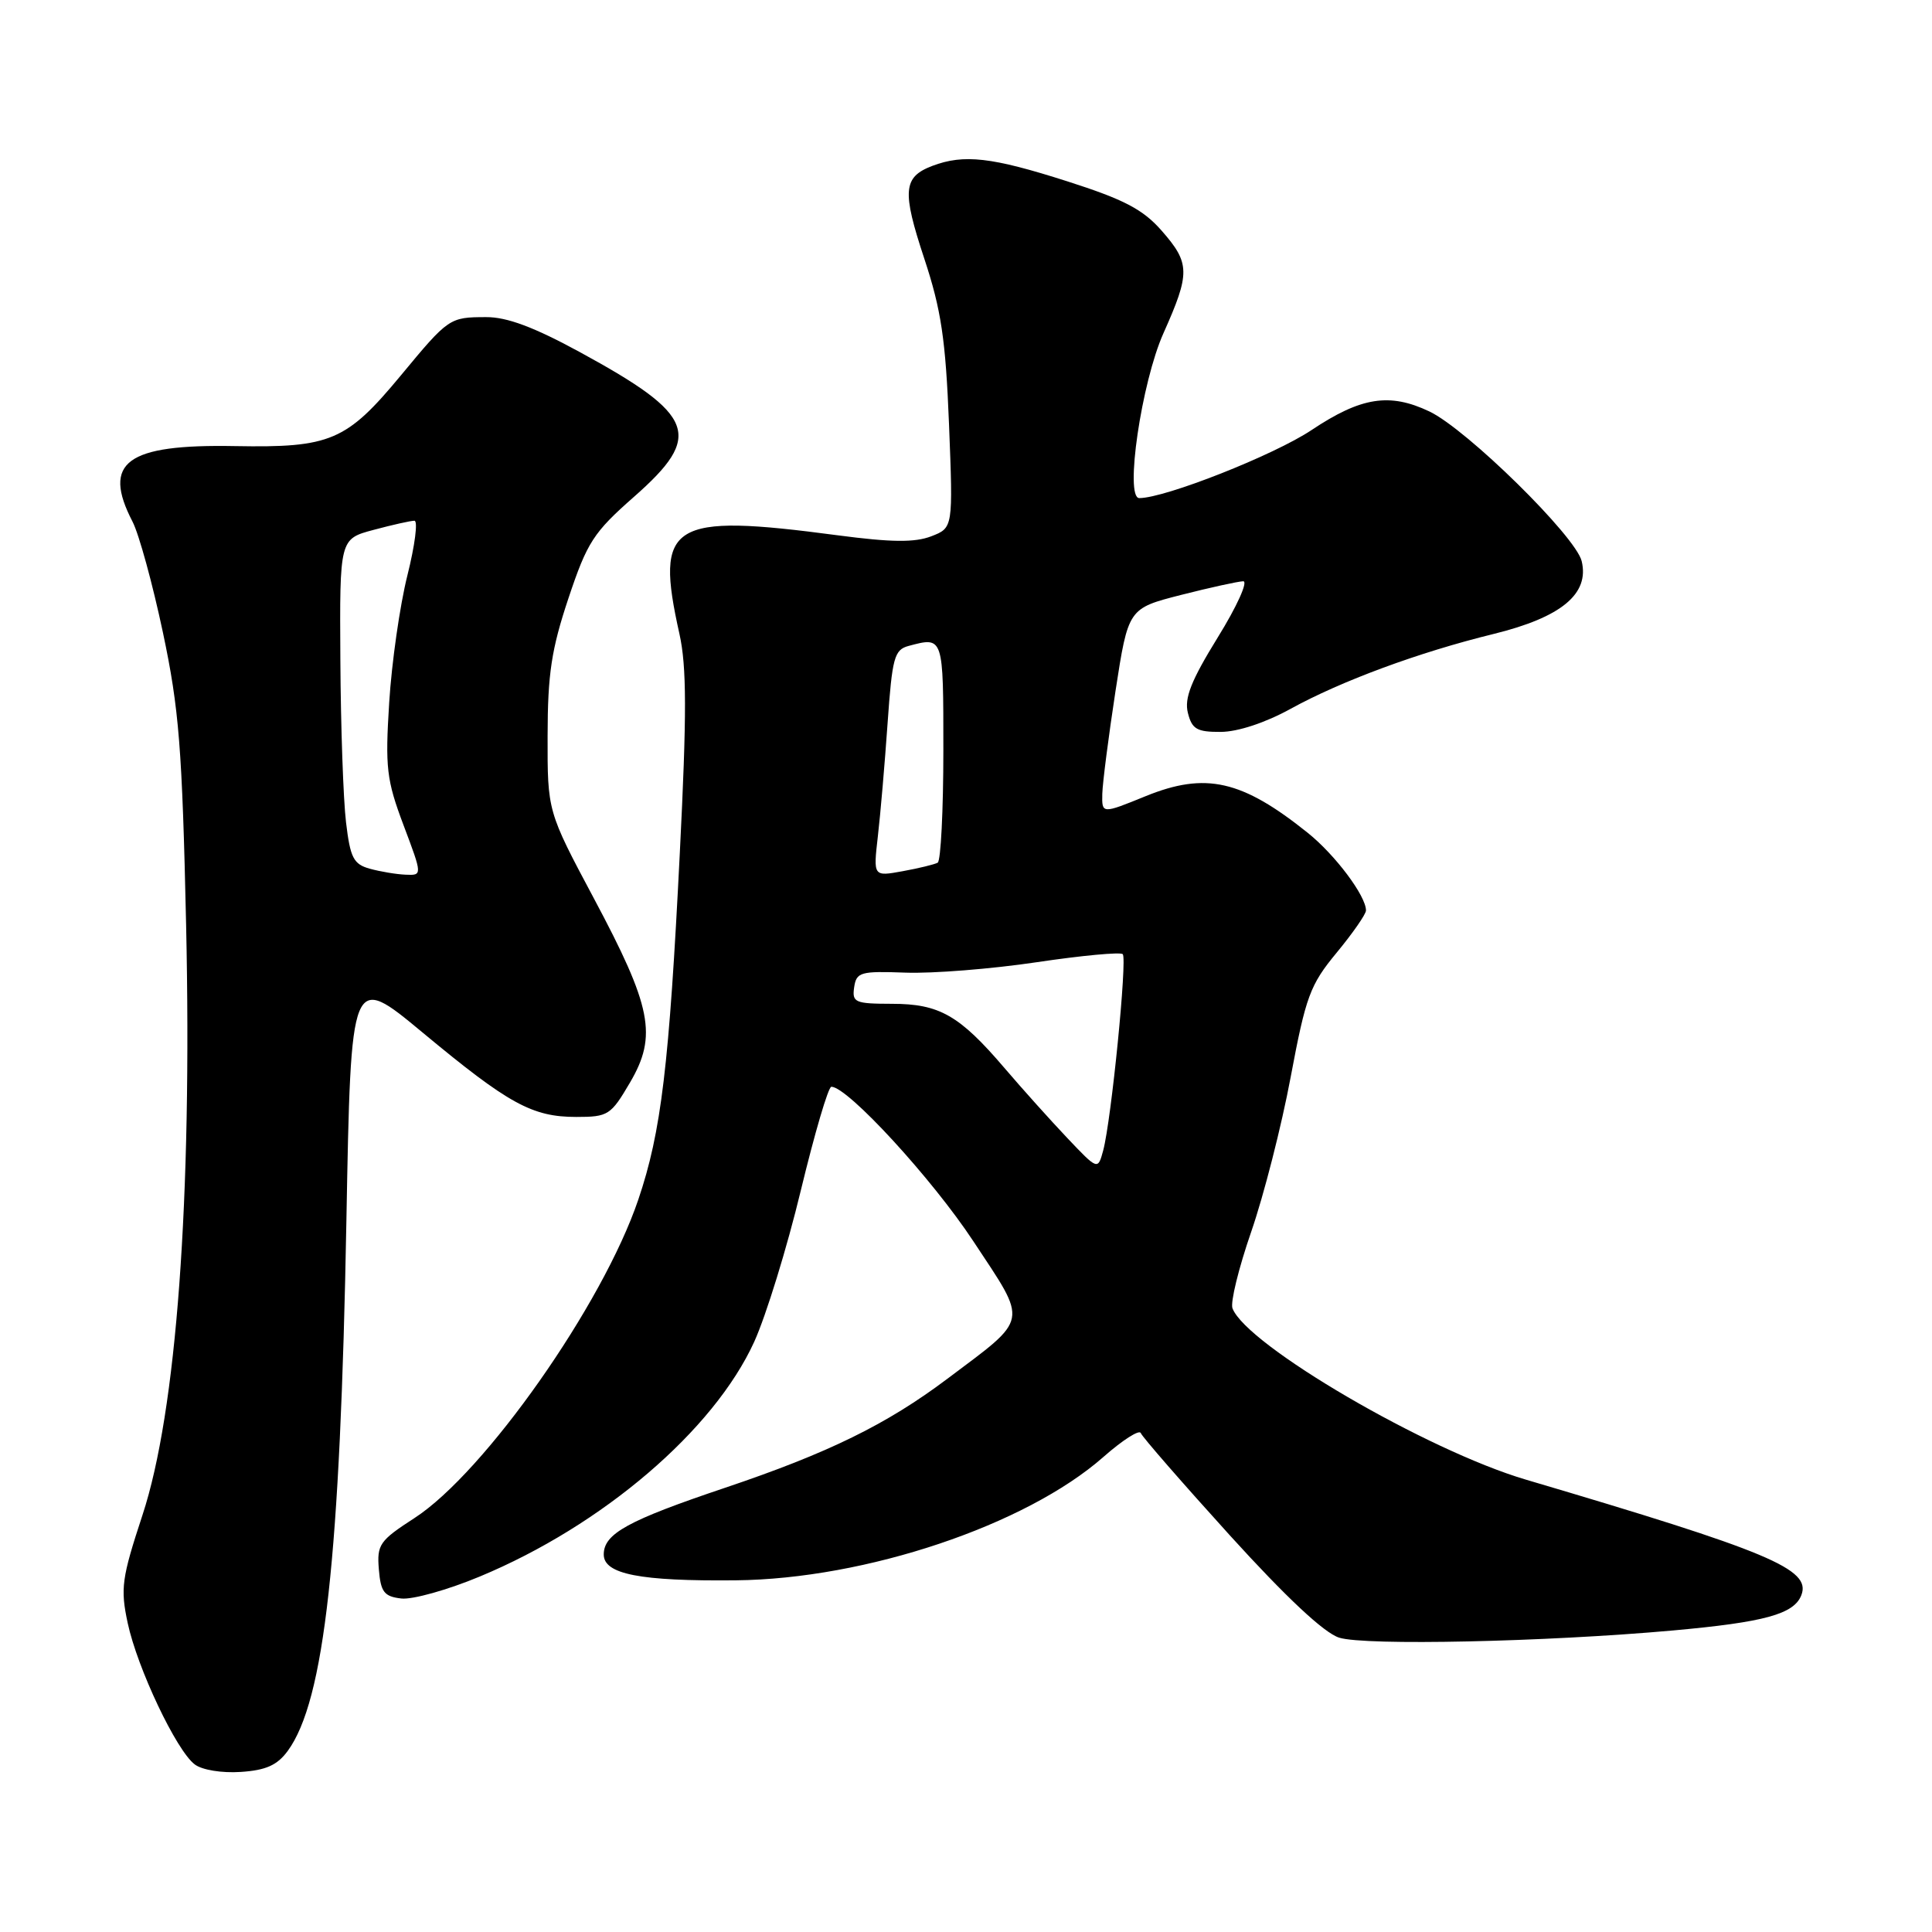 <?xml version="1.0" encoding="UTF-8" standalone="no"?>
<!DOCTYPE svg PUBLIC "-//W3C//DTD SVG 1.1//EN" "http://www.w3.org/Graphics/SVG/1.1/DTD/svg11.dtd" >
<svg xmlns="http://www.w3.org/2000/svg" xmlns:xlink="http://www.w3.org/1999/xlink" version="1.1" viewBox="0 0 256 256">
 <g >
 <path fill="currentColor"
d=" M 38.13 232.00 C 42.99 225.35 45.09 206.38 45.90 161.72 C 46.50 128.93 46.50 128.93 56.00 136.82 C 67.40 146.29 70.52 148.00 76.36 148.00 C 80.59 148.00 80.94 147.77 83.48 143.44 C 87.12 137.23 86.37 133.43 78.67 119.00 C 72.54 107.50 72.54 107.50 72.56 97.50 C 72.57 89.29 73.07 86.03 75.32 79.28 C 77.81 71.83 78.63 70.56 84.03 65.81 C 93.21 57.73 92.20 55.03 76.86 46.67 C 70.77 43.35 67.17 42.00 64.40 42.02 C 59.56 42.03 59.43 42.12 53.12 49.74 C 45.90 58.45 43.80 59.34 31.15 59.11 C 16.74 58.84 13.48 61.24 17.56 69.12 C 18.42 70.78 20.23 77.40 21.59 83.82 C 23.73 93.94 24.14 99.10 24.66 122.50 C 25.46 158.92 23.39 187.07 18.88 200.75 C 16.12 209.14 15.94 210.47 16.92 215.06 C 18.20 221.04 23.37 231.96 25.80 233.79 C 26.76 234.53 29.40 234.96 31.90 234.79 C 35.24 234.57 36.74 233.90 38.13 232.00 Z  M 221.62 216.05 C 233.84 214.95 237.72 213.88 238.69 211.36 C 240.01 207.92 234.48 205.60 202.19 196.06 C 189.07 192.19 165.18 178.24 163.31 173.36 C 163.01 172.58 164.13 168.02 165.79 163.22 C 167.45 158.43 169.81 149.20 171.02 142.72 C 173.03 132.02 173.58 130.51 177.11 126.24 C 179.25 123.65 181.00 121.13 181.00 120.64 C 181.00 118.71 176.91 113.26 173.29 110.36 C 164.56 103.36 159.75 102.27 151.82 105.49 C 146.00 107.86 146.00 107.86 146.06 105.18 C 146.10 103.71 146.89 97.58 147.81 91.56 C 149.50 80.62 149.50 80.62 156.50 78.83 C 160.35 77.85 164.06 77.04 164.73 77.02 C 165.41 77.01 163.90 80.36 161.36 84.46 C 157.83 90.18 156.91 92.51 157.40 94.46 C 157.94 96.62 158.60 97.00 161.77 96.98 C 164.02 96.97 167.68 95.76 171.00 93.93 C 177.70 90.24 188.00 86.43 197.88 84.01 C 206.88 81.80 210.63 78.70 209.58 74.35 C 208.79 71.06 194.35 56.87 189.40 54.52 C 184.12 52.01 180.34 52.61 173.78 56.99 C 168.82 60.30 154.39 66.00 150.96 66.00 C 149.00 66.00 151.25 50.67 154.16 44.16 C 157.73 36.17 157.71 34.88 153.91 30.55 C 151.44 27.74 148.94 26.43 141.40 24.02 C 131.40 20.82 127.72 20.40 123.54 21.98 C 119.66 23.46 119.50 25.29 122.48 34.29 C 124.71 41.03 125.30 44.95 125.75 56.22 C 126.29 69.94 126.29 69.94 123.40 71.06 C 121.22 71.90 118.13 71.87 111.00 70.93 C 88.77 67.98 86.74 69.25 90.03 84.00 C 90.99 88.32 91.01 94.55 90.08 113.00 C 88.67 141.23 87.62 149.98 84.58 158.95 C 79.88 172.85 64.23 195.12 54.92 201.15 C 50.28 204.15 49.93 204.67 50.20 207.95 C 50.45 210.96 50.90 211.55 53.18 211.81 C 54.65 211.98 59.33 210.67 63.57 208.90 C 79.85 202.13 94.59 189.52 99.94 177.79 C 101.51 174.33 104.29 165.31 106.11 157.75 C 107.94 150.19 109.75 144.00 110.16 144.00 C 112.32 144.00 123.51 156.18 128.98 164.48 C 136.26 175.51 136.46 174.48 125.51 182.71 C 117.47 188.75 109.76 192.53 96.10 197.13 C 83.17 201.48 80.00 203.22 80.00 205.98 C 80.00 208.59 84.81 209.53 97.50 209.40 C 114.69 209.23 135.92 202.11 146.20 193.06 C 148.74 190.82 150.98 189.39 151.16 189.89 C 151.35 190.39 156.65 196.48 162.95 203.43 C 170.43 211.67 175.46 216.38 177.45 217.00 C 180.88 218.08 204.80 217.56 221.62 216.05 Z  M 49.00 115.11 C 46.84 114.51 46.41 113.67 45.85 108.96 C 45.49 105.96 45.15 96.28 45.10 87.46 C 45.00 71.41 45.00 71.41 49.51 70.21 C 52.00 69.54 54.43 69.00 54.91 69.00 C 55.40 69.00 54.98 72.26 53.98 76.25 C 52.98 80.24 51.90 87.81 51.57 93.09 C 51.03 101.73 51.21 103.33 53.47 109.34 C 55.98 116.00 55.98 116.00 53.74 115.90 C 52.51 115.85 50.38 115.49 49.00 115.11 Z  M 141.41 150.78 C 139.18 148.43 135.44 144.26 133.10 141.52 C 127.12 134.52 124.47 133.01 118.18 133.01 C 113.28 133.00 112.89 132.83 113.18 130.82 C 113.48 128.81 114.00 128.66 120.00 128.88 C 123.58 129.01 131.39 128.39 137.36 127.50 C 143.33 126.61 148.47 126.13 148.77 126.43 C 149.38 127.05 147.26 148.39 146.18 152.44 C 145.47 155.06 145.47 155.06 141.41 150.78 Z  M 116.32 110.82 C 116.66 107.90 117.24 101.15 117.61 95.83 C 118.22 87.13 118.50 86.10 120.39 85.59 C 125.03 84.35 125.00 84.26 125.00 99.44 C 125.00 107.38 124.66 114.07 124.25 114.31 C 123.84 114.54 121.75 115.05 119.60 115.44 C 115.71 116.15 115.71 116.15 116.32 110.82 Z "/>
</g>
</svg>